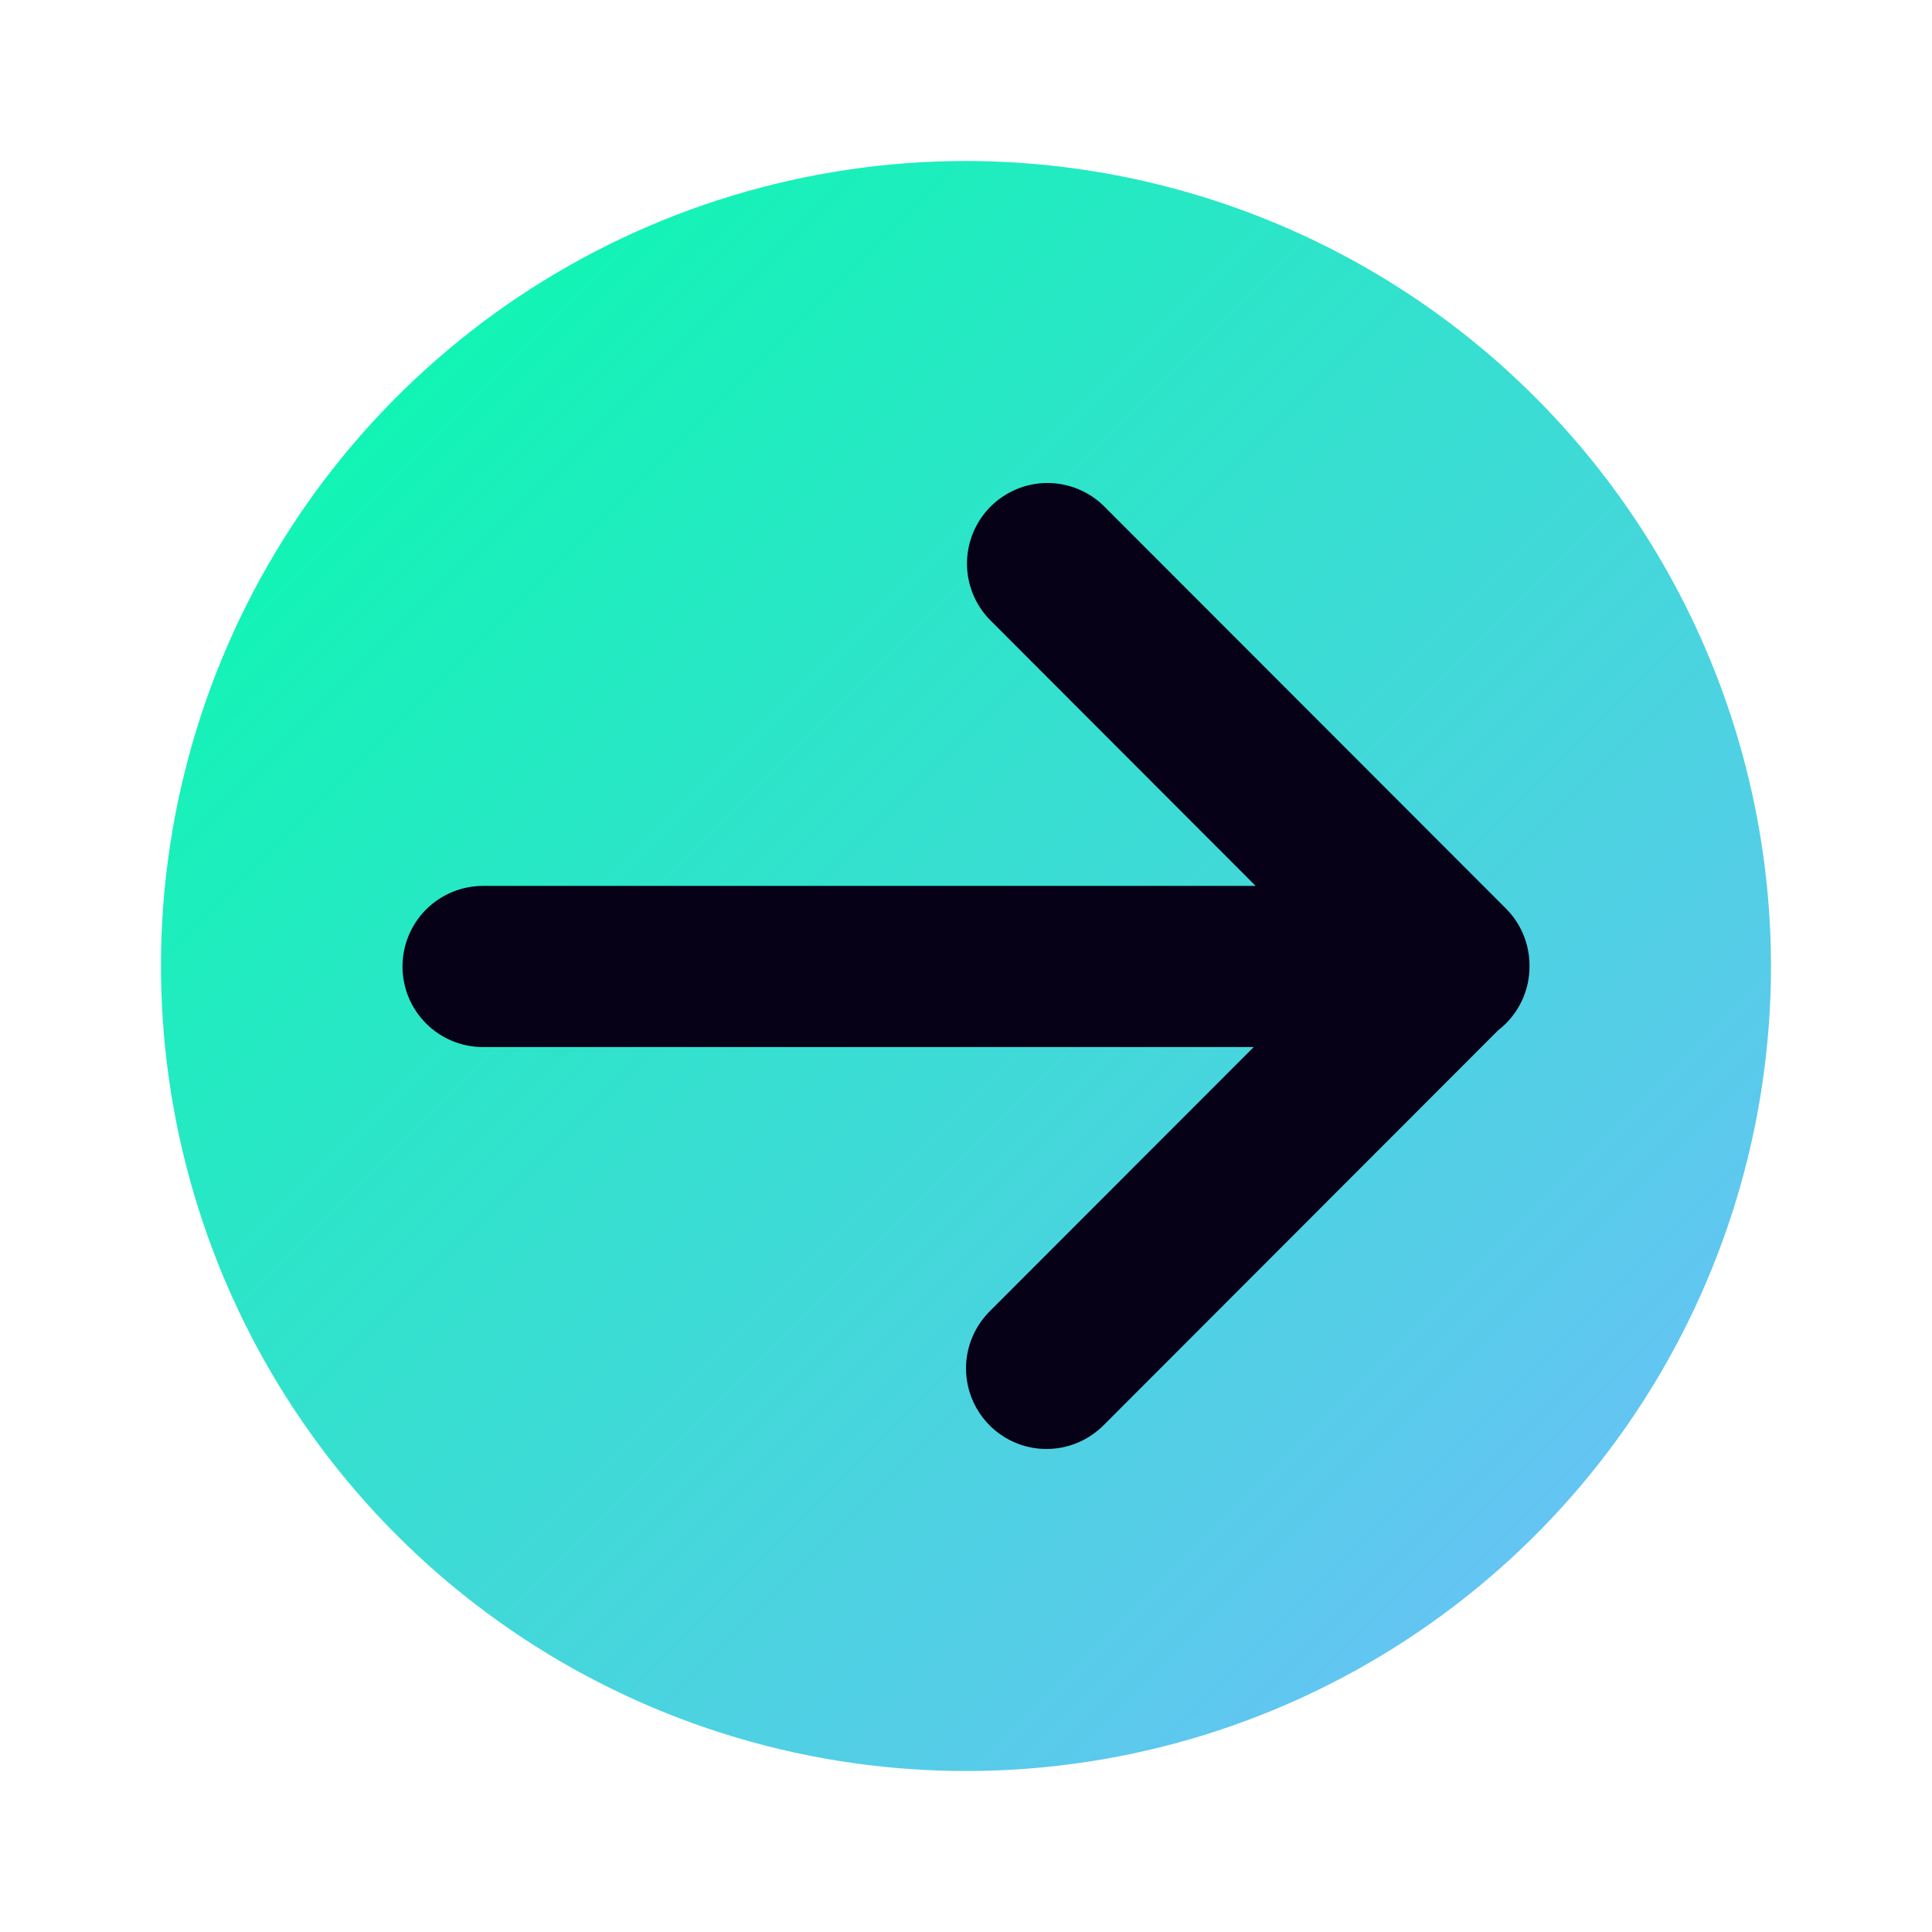 <svg width="24" height="24" viewBox="0 0 24 24" fill="none" xmlns="http://www.w3.org/2000/svg">
<path d="M6.444 3.685C8.089 2.586 10.022 2 12 2C14.651 2.003 17.193 3.057 19.068 4.932C20.942 6.807 21.997 9.349 22 12C22 13.978 21.413 15.911 20.315 17.556C19.216 19.2 17.654 20.482 15.827 21.239C14 21.996 11.989 22.194 10.049 21.808C8.109 21.422 6.327 20.47 4.929 19.071C3.53 17.672 2.578 15.891 2.192 13.951C1.806 12.011 2.004 10 2.761 8.173C3.518 6.346 4.8 4.784 6.444 3.685Z" fill="url(#paint0_linear_3_248)"/>
<path fill-rule="evenodd" clip-rule="evenodd" d="M12.293 16.291C12.106 16.479 12 16.734 12 16.999C12 17.197 12.059 17.391 12.169 17.555C12.279 17.72 12.435 17.848 12.618 17.924C12.8 18 13.001 18.019 13.195 17.981C13.389 17.942 13.567 17.847 13.707 17.707L18.608 12.801C18.643 12.774 18.676 12.745 18.707 12.714C18.895 12.526 19 12.272 19 12.006C19 12.004 19 12.002 19 12C19 11.998 19 11.996 19 11.994C19 11.729 18.895 11.474 18.707 11.286L13.707 6.281C13.519 6.099 13.266 5.998 13.004 6C12.742 6.002 12.491 6.108 12.305 6.293C12.12 6.479 12.015 6.73 12.012 6.992C12.01 7.255 12.111 7.508 12.293 7.696L15.598 11.005L6 11.005C5.735 11.005 5.48 11.111 5.293 11.298C5.105 11.486 5 11.741 5 12.006C5 12.272 5.105 12.526 5.293 12.714C5.48 12.902 5.735 13.007 6 13.007L15.574 13.007L12.293 16.291Z" fill="#060117"/>
<defs>
<linearGradient id="paint0_linear_3_248" x1="2" y1="2" x2="22" y2="22" gradientUnits="userSpaceOnUse">
<stop stop-color="#01FEA8"/>
<stop offset="1" stop-color="#74BBFF"/>
</linearGradient>
</defs>
</svg>
